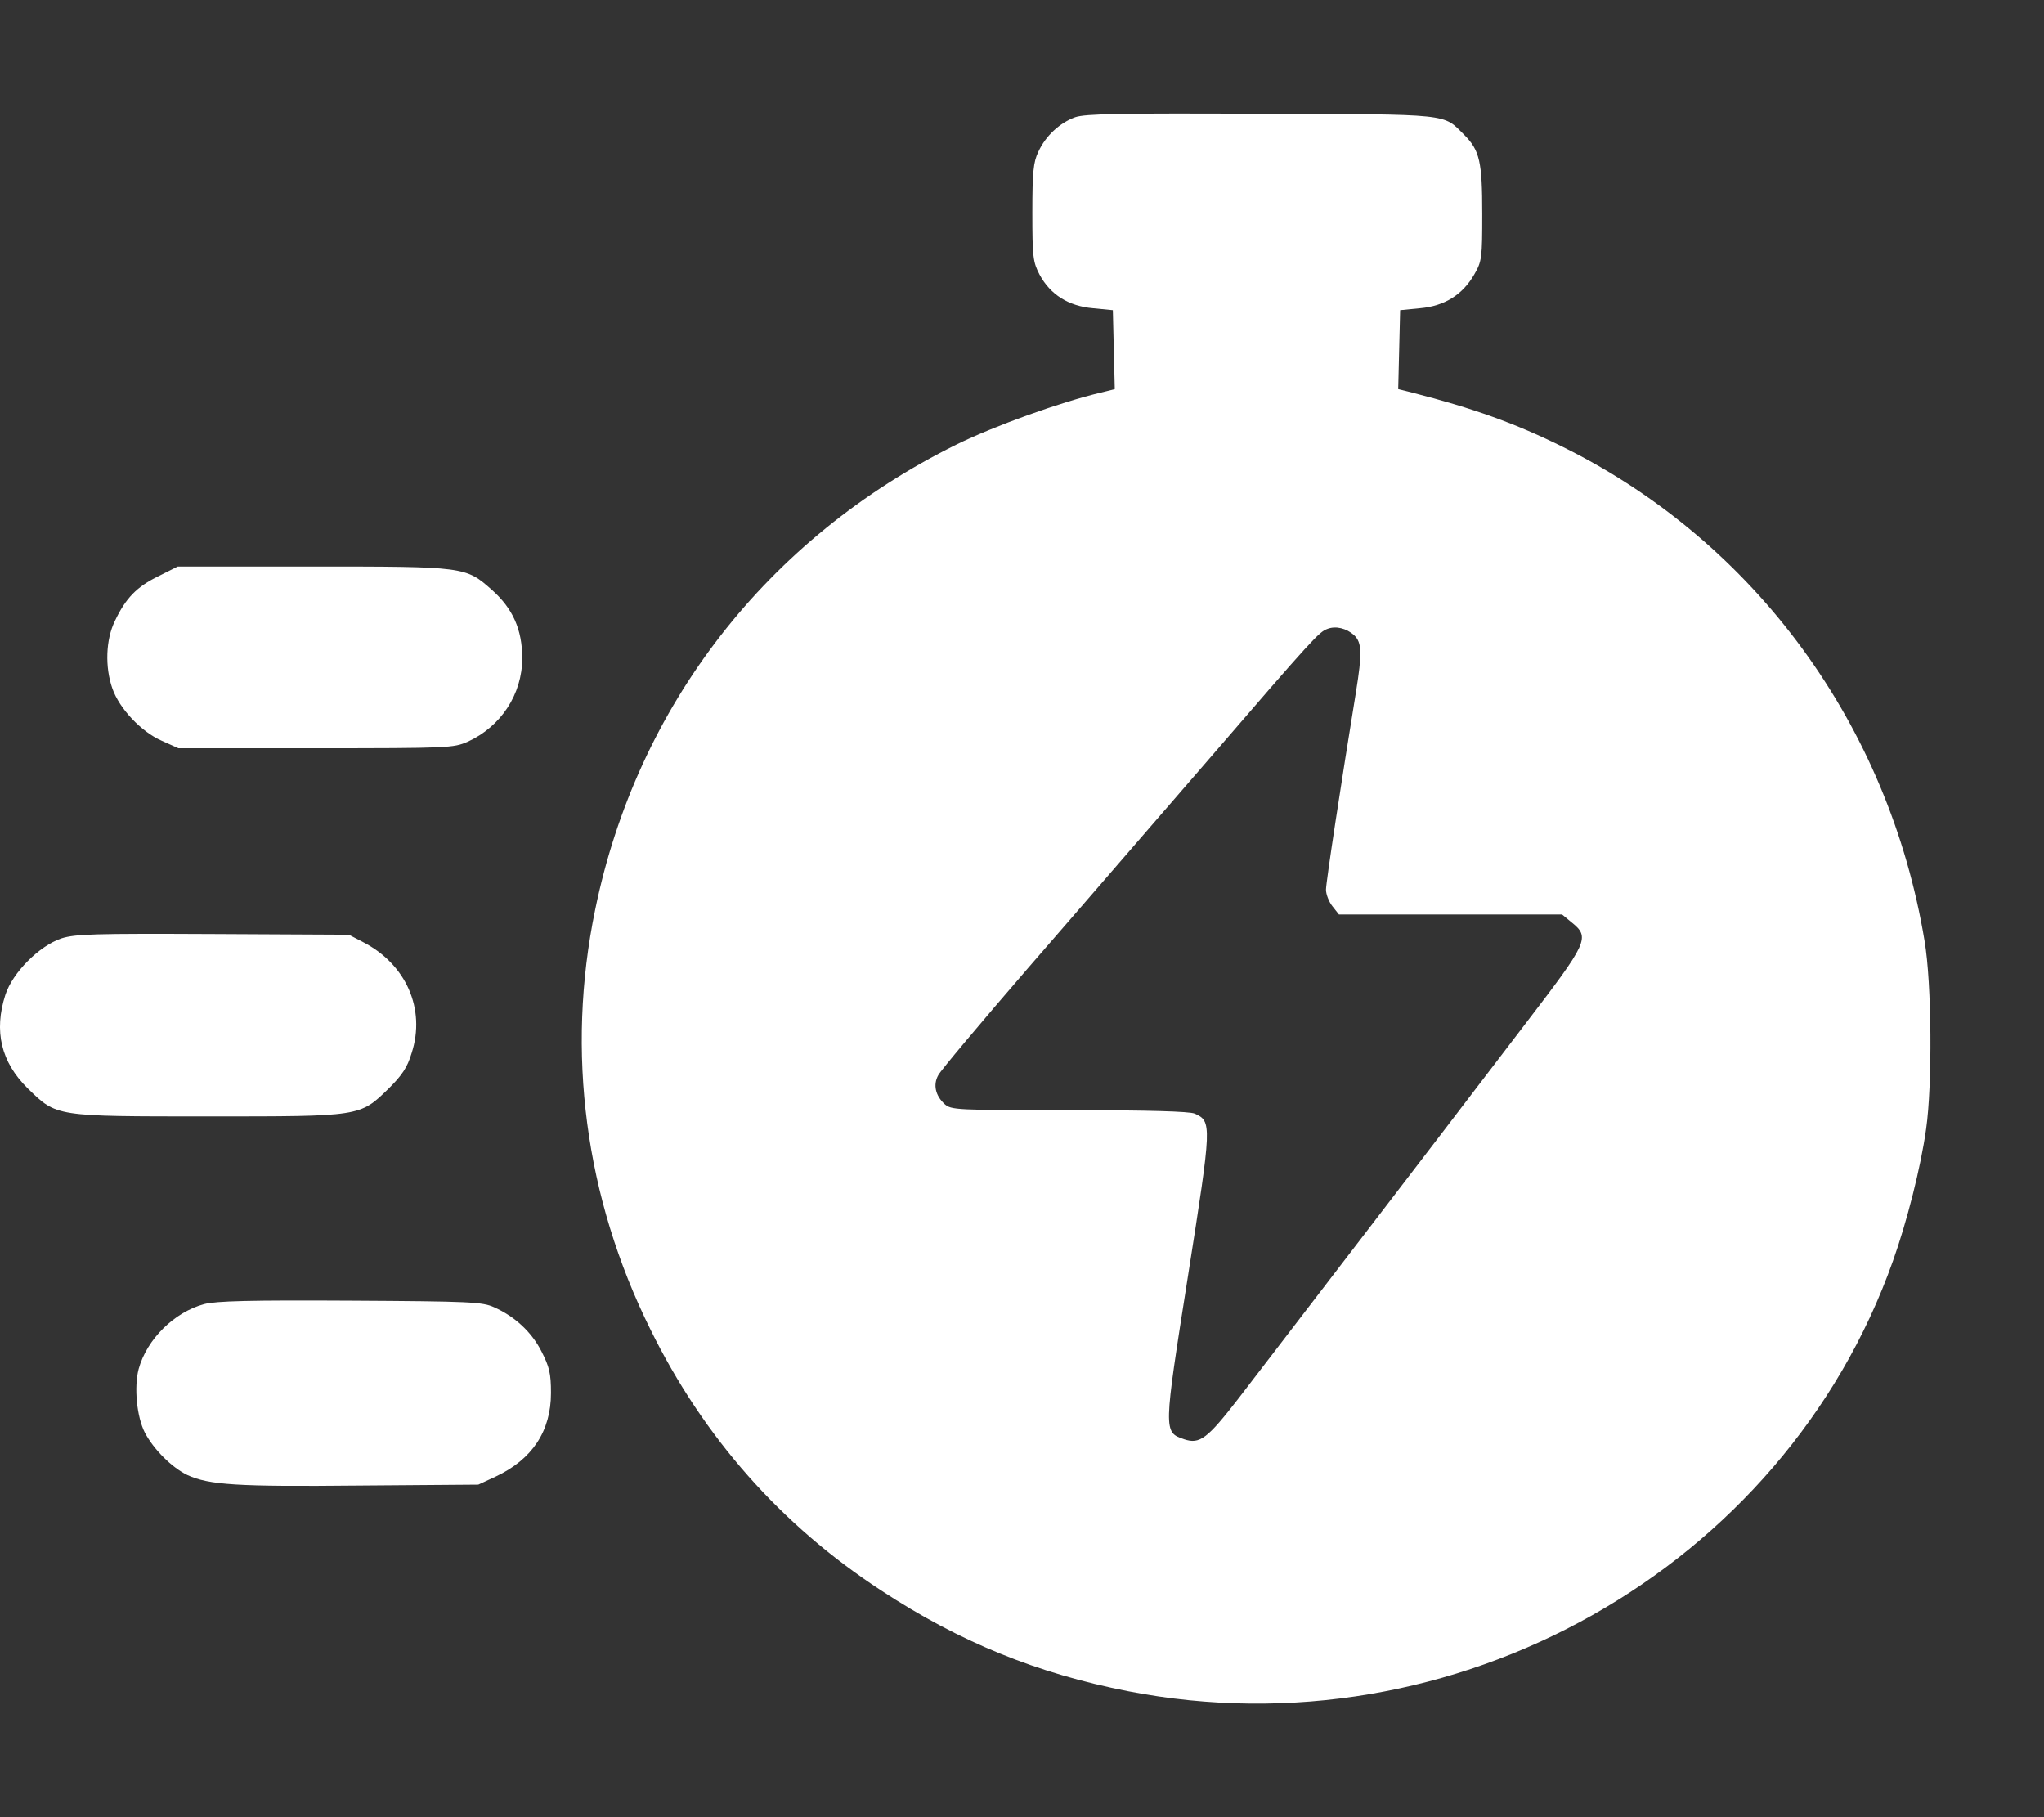 <svg width="18" height="16" viewBox="0 0 18 16" fill="none" xmlns="http://www.w3.org/2000/svg">
<rect x="0" y="0" width="18" height="16" fill="#333333" stroke="none"/>
<path d="M9.469 1.032C9.333 1.081 9.208 1.196 9.144 1.336C9.1 1.426 9.091 1.516 9.091 1.872C9.091 2.266 9.097 2.307 9.155 2.419C9.25 2.594 9.408 2.695 9.625 2.714L9.8 2.731L9.817 3.426L9.697 3.456C9.336 3.541 8.755 3.751 8.421 3.915C6.756 4.739 5.61 6.213 5.241 8.011C4.982 9.264 5.152 10.544 5.727 11.704C6.197 12.659 6.878 13.427 7.757 14.002C8.452 14.459 9.136 14.735 9.936 14.891C12.806 15.449 15.708 13.816 16.67 11.102C16.792 10.76 16.915 10.279 16.962 9.939C17.017 9.554 17.012 8.659 16.948 8.284C16.634 6.386 15.455 4.774 13.767 3.937C13.348 3.729 12.97 3.593 12.433 3.456L12.313 3.426L12.33 2.731L12.505 2.714C12.722 2.695 12.881 2.594 12.983 2.416C13.05 2.301 13.053 2.268 13.053 1.883C13.053 1.423 13.031 1.325 12.895 1.188C12.705 0.999 12.797 1.007 11.107 1.002C9.859 0.996 9.558 1.002 9.469 1.032ZM11.924 5.592C11.994 5.658 11.996 5.751 11.941 6.093C11.816 6.859 11.677 7.767 11.677 7.833C11.677 7.874 11.702 7.94 11.735 7.981L11.791 8.052H13.756L13.842 8.123C14.004 8.254 13.984 8.295 13.437 9.009C12.597 10.112 11.176 11.961 10.912 12.306C10.631 12.67 10.565 12.719 10.426 12.672C10.245 12.609 10.245 12.609 10.462 11.233C10.673 9.893 10.673 9.874 10.52 9.805C10.473 9.786 10.125 9.775 9.414 9.775C8.413 9.775 8.377 9.773 8.318 9.721C8.238 9.647 8.215 9.551 8.263 9.466C8.282 9.428 8.638 9.004 9.052 8.525C9.469 8.046 10.178 7.223 10.634 6.698C11.568 5.614 11.616 5.565 11.688 5.538C11.763 5.508 11.857 5.532 11.924 5.592Z" fill="white"/>
<path d="M1.396 5.073C1.204 5.166 1.107 5.267 1.012 5.467C0.931 5.631 0.923 5.874 0.99 6.063C1.051 6.238 1.243 6.443 1.424 6.522L1.571 6.588H2.78C3.959 6.588 3.992 6.585 4.118 6.531C4.412 6.397 4.599 6.112 4.599 5.795C4.599 5.543 4.515 5.357 4.334 5.196C4.101 4.988 4.095 4.988 2.752 4.988H1.565L1.396 5.073Z" fill="white"/>
<path d="M0.542 8.262C0.345 8.328 0.111 8.563 0.047 8.76C-0.055 9.078 0.008 9.351 0.245 9.584C0.501 9.833 0.481 9.83 1.832 9.83C3.181 9.83 3.167 9.833 3.423 9.584C3.542 9.466 3.587 9.398 3.625 9.272C3.751 8.883 3.575 8.489 3.197 8.295L3.072 8.23L1.877 8.224C0.826 8.219 0.665 8.224 0.542 8.262Z" fill="white"/>
<path d="M1.799 11.482C1.535 11.553 1.293 11.791 1.221 12.054C1.179 12.213 1.204 12.475 1.276 12.615C1.354 12.763 1.513 12.921 1.649 12.987C1.841 13.075 2.085 13.091 3.164 13.08L4.212 13.072L4.365 13.001C4.687 12.85 4.852 12.601 4.852 12.265C4.852 12.092 4.838 12.035 4.768 11.898C4.682 11.729 4.535 11.592 4.351 11.51C4.248 11.463 4.14 11.458 3.086 11.452C2.199 11.447 1.902 11.455 1.799 11.482Z" fill="white"/>
</svg>
